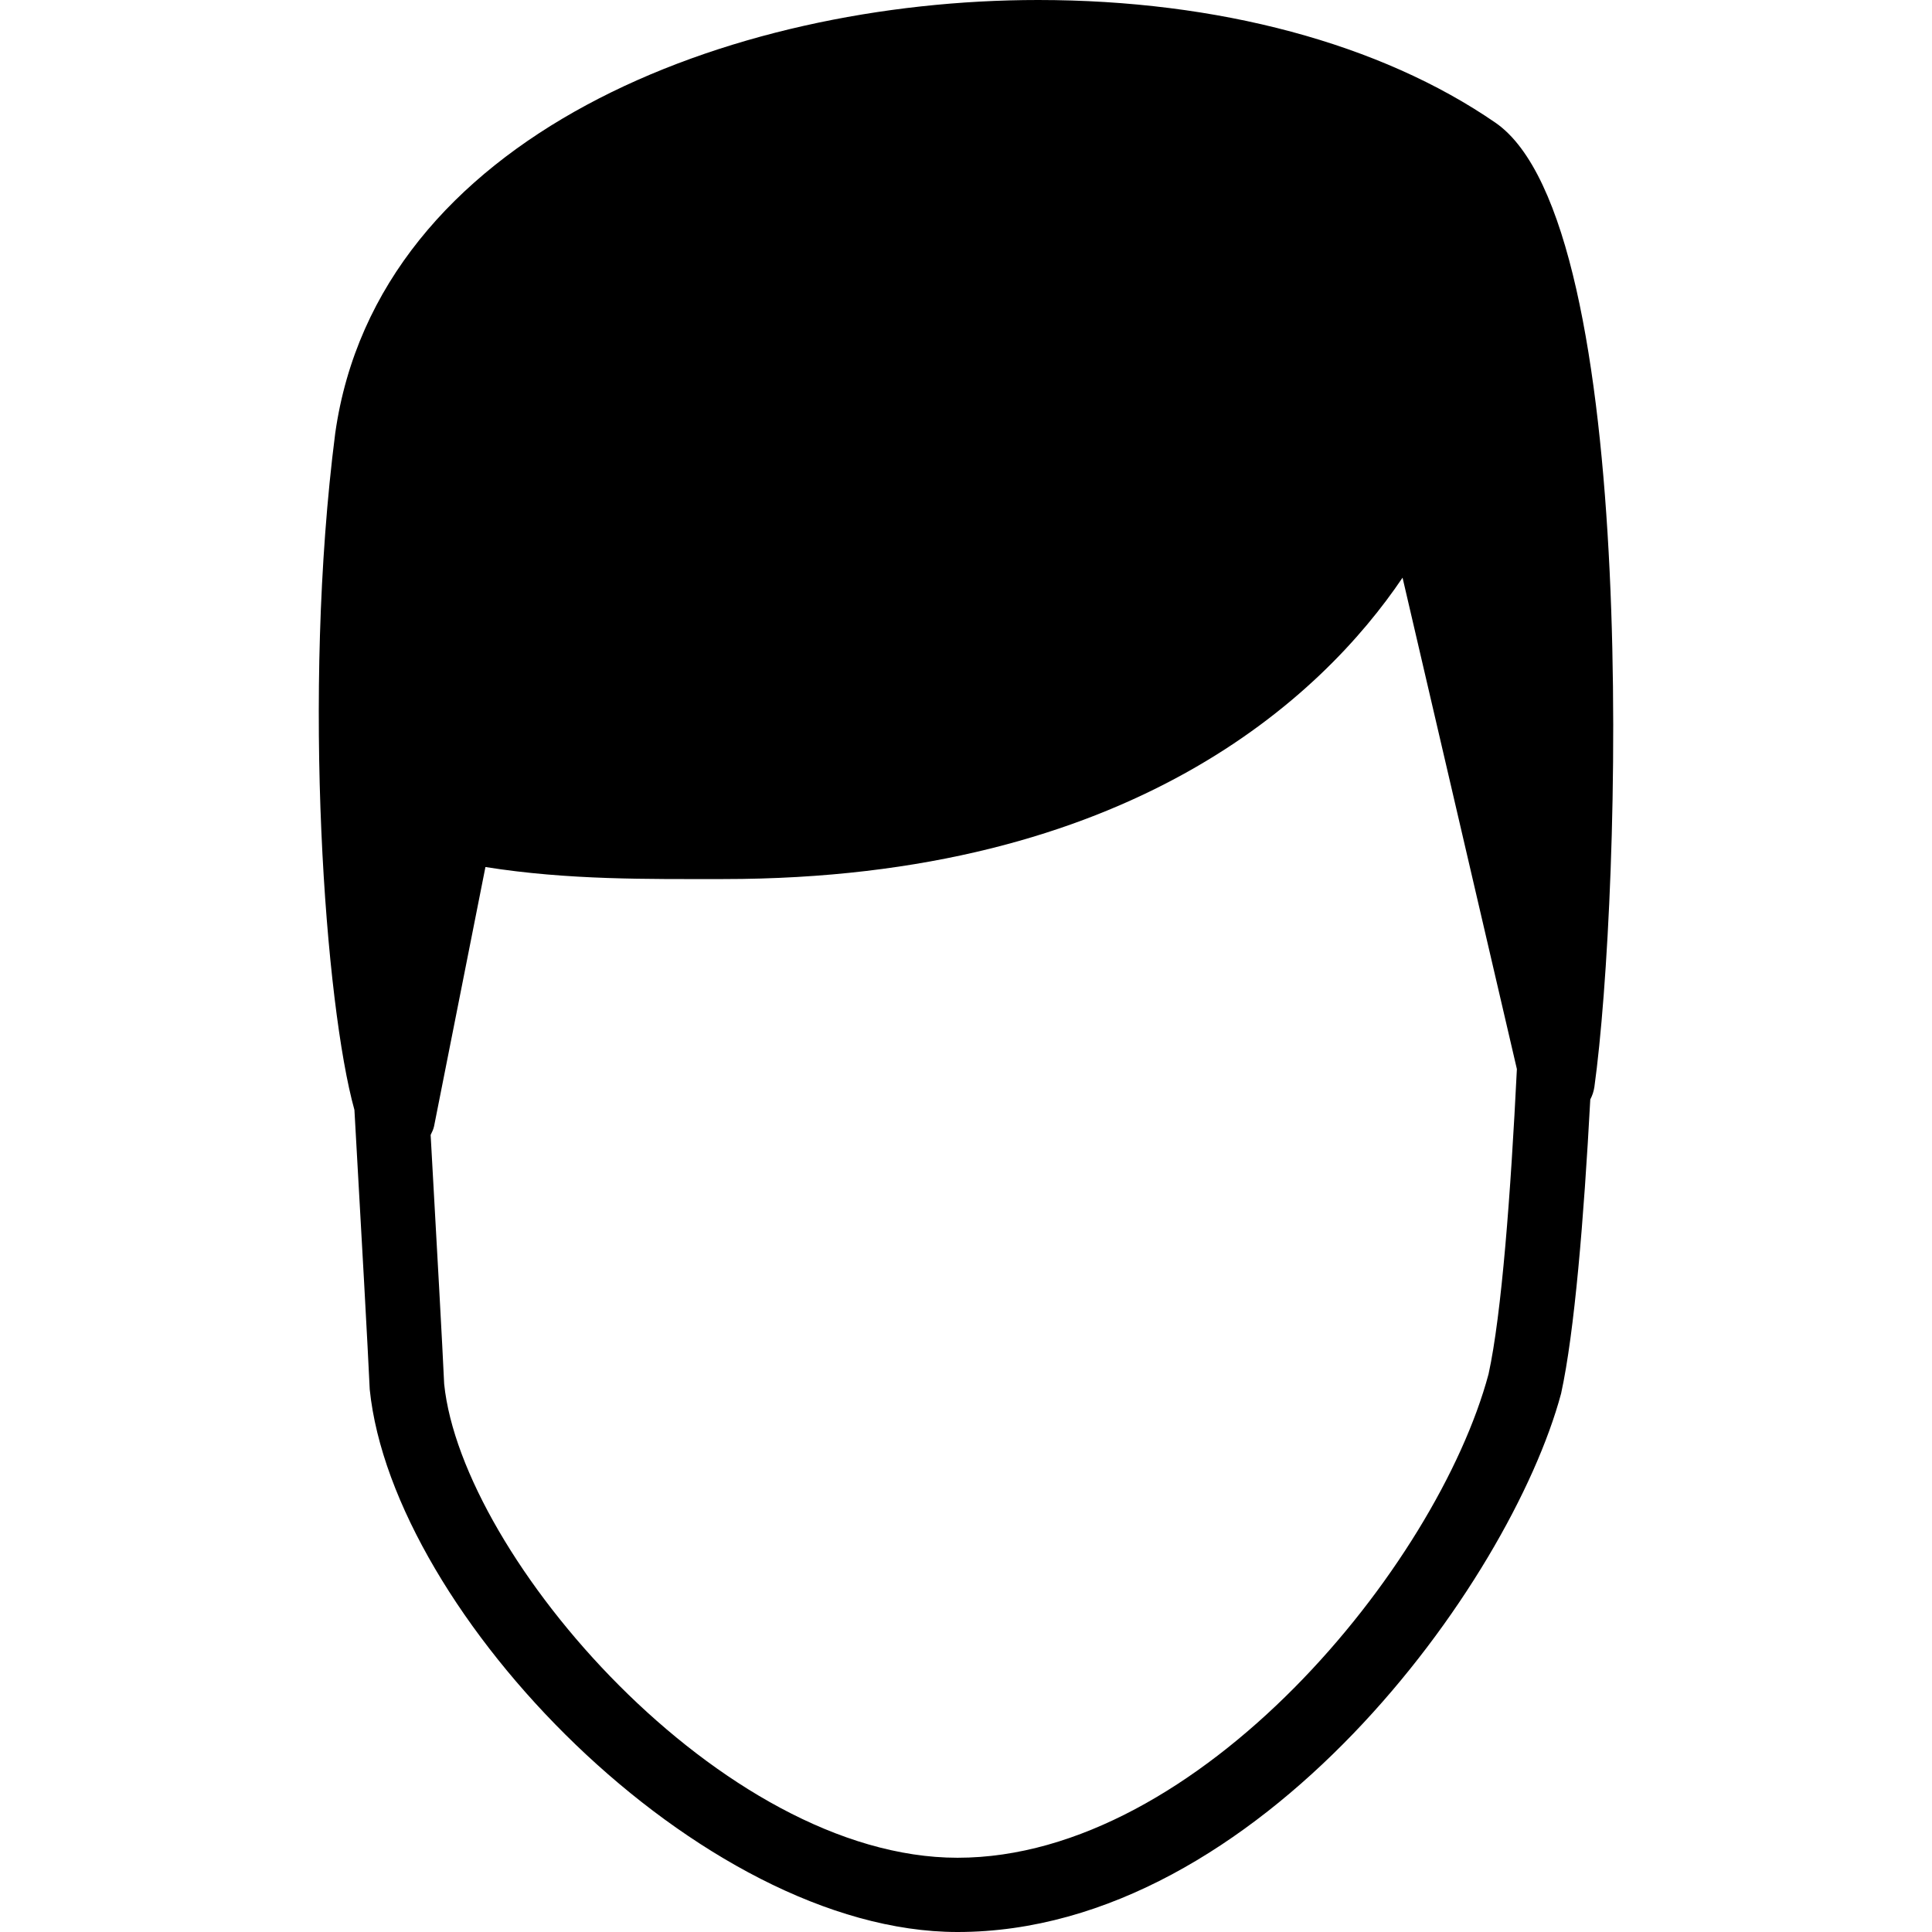 <svg xmlns="http://www.w3.org/2000/svg" xmlns:xlink="http://www.w3.org/1999/xlink" version="1.0" id="Layer_1" x="0px" y="0px" width="100px" height="100px" viewBox="0 0 100 100" enable-background="new 0 0 100 100" xml:space="preserve">
<path fill="#000000" d="M77.401,6.349C71.457,2.256,63.052,0,53.735,0C37.742,0,19.533,7.01,17.351,22.426  c-1.742,13.58-0.504,29.653,0.994,35.022c0.371,6.518,0.696,12.359,0.792,14.469C20.322,83.518,36.256,100,49.562,100  c15.595,0,28.613-18.087,31.24-27.871c0.696-3.174,1.177-9.035,1.511-15.223c0.104-0.196,0.178-0.412,0.212-0.645  C83.892,46.401,84.97,11.563,77.401,6.349z M49.562,96.157c-12.174,0-25.657-15.585-26.572-24.522  c-0.087-1.916-0.37-7.009-0.7-12.891c0.071-0.146,0.144-0.289,0.178-0.453l2.658-13.414c4.297,0.682,8.429,0.623,12.306,0.623  c0.001,0,0.002,0,0.003,0c21.097,0,31.024-9.466,35.161-15.6l5.918,25.435c-0.318,6.42-0.785,12.675-1.467,15.788  C74.381,81.05,62.057,96.157,49.562,96.157z"/>
</svg>